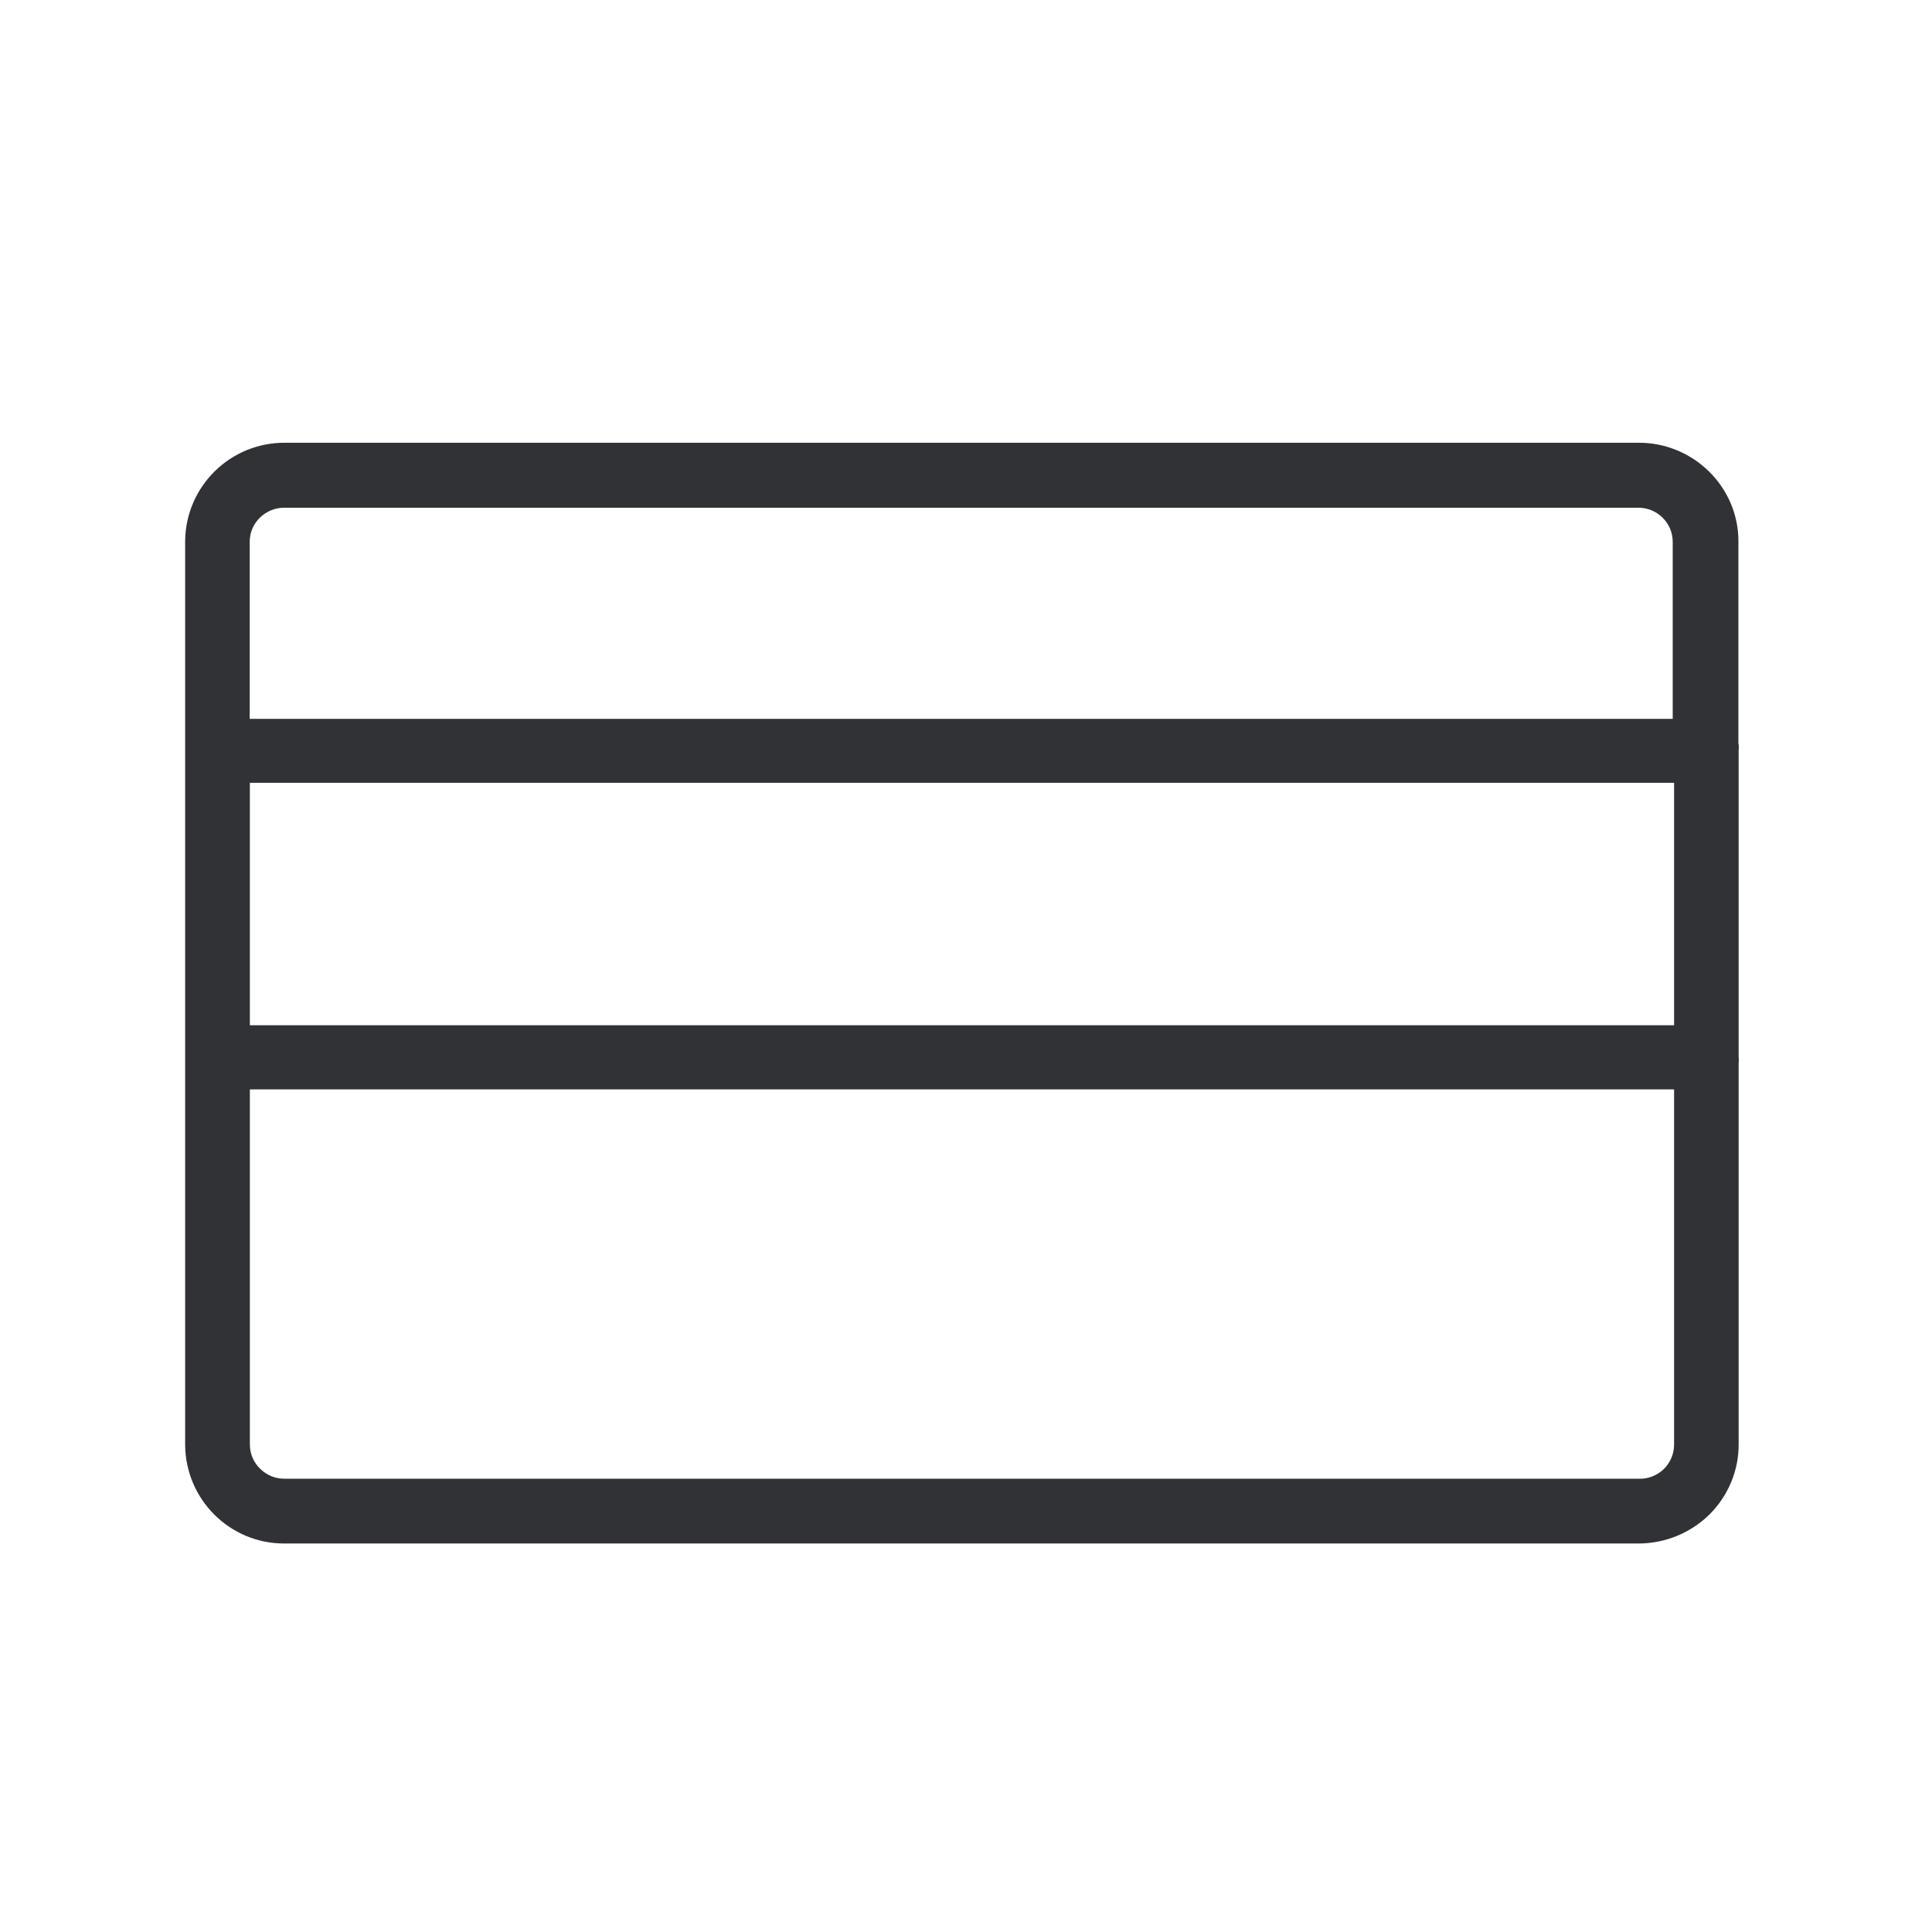 <svg width="24" height="24" viewBox="0 0 24 24" fill="none" xmlns="http://www.w3.org/2000/svg">
<path fill-rule="evenodd" clip-rule="evenodd" d="M21.598 13.126V9.317C21.601 9.29 21.601 9.26 21.595 9.229V6.719C21.595 6.393 21.46 6.082 21.227 5.854C20.994 5.626 20.678 5.497 20.351 5.5H3.538C2.86 5.497 2.308 6.041 2.3 6.719V17.954C2.308 18.63 2.855 19.174 3.53 19.174H20.351C20.683 19.174 20.999 19.045 21.235 18.814C21.469 18.581 21.601 18.265 21.598 17.938V13.214C21.601 13.184 21.601 13.157 21.598 13.126ZM3.104 12.736V9.724H20.796V12.736H3.104ZM3.538 6.307C3.423 6.305 3.313 6.349 3.231 6.428C3.148 6.508 3.102 6.615 3.102 6.73V8.93H20.779V6.73C20.779 6.497 20.587 6.307 20.354 6.307H3.538ZM20.667 18.251C20.582 18.331 20.469 18.375 20.354 18.369H3.541C3.426 18.372 3.316 18.328 3.234 18.248C3.151 18.169 3.104 18.059 3.104 17.946V13.533H20.796V17.946C20.796 18.061 20.749 18.171 20.667 18.251Z" fill="#313235"/>
</svg>
